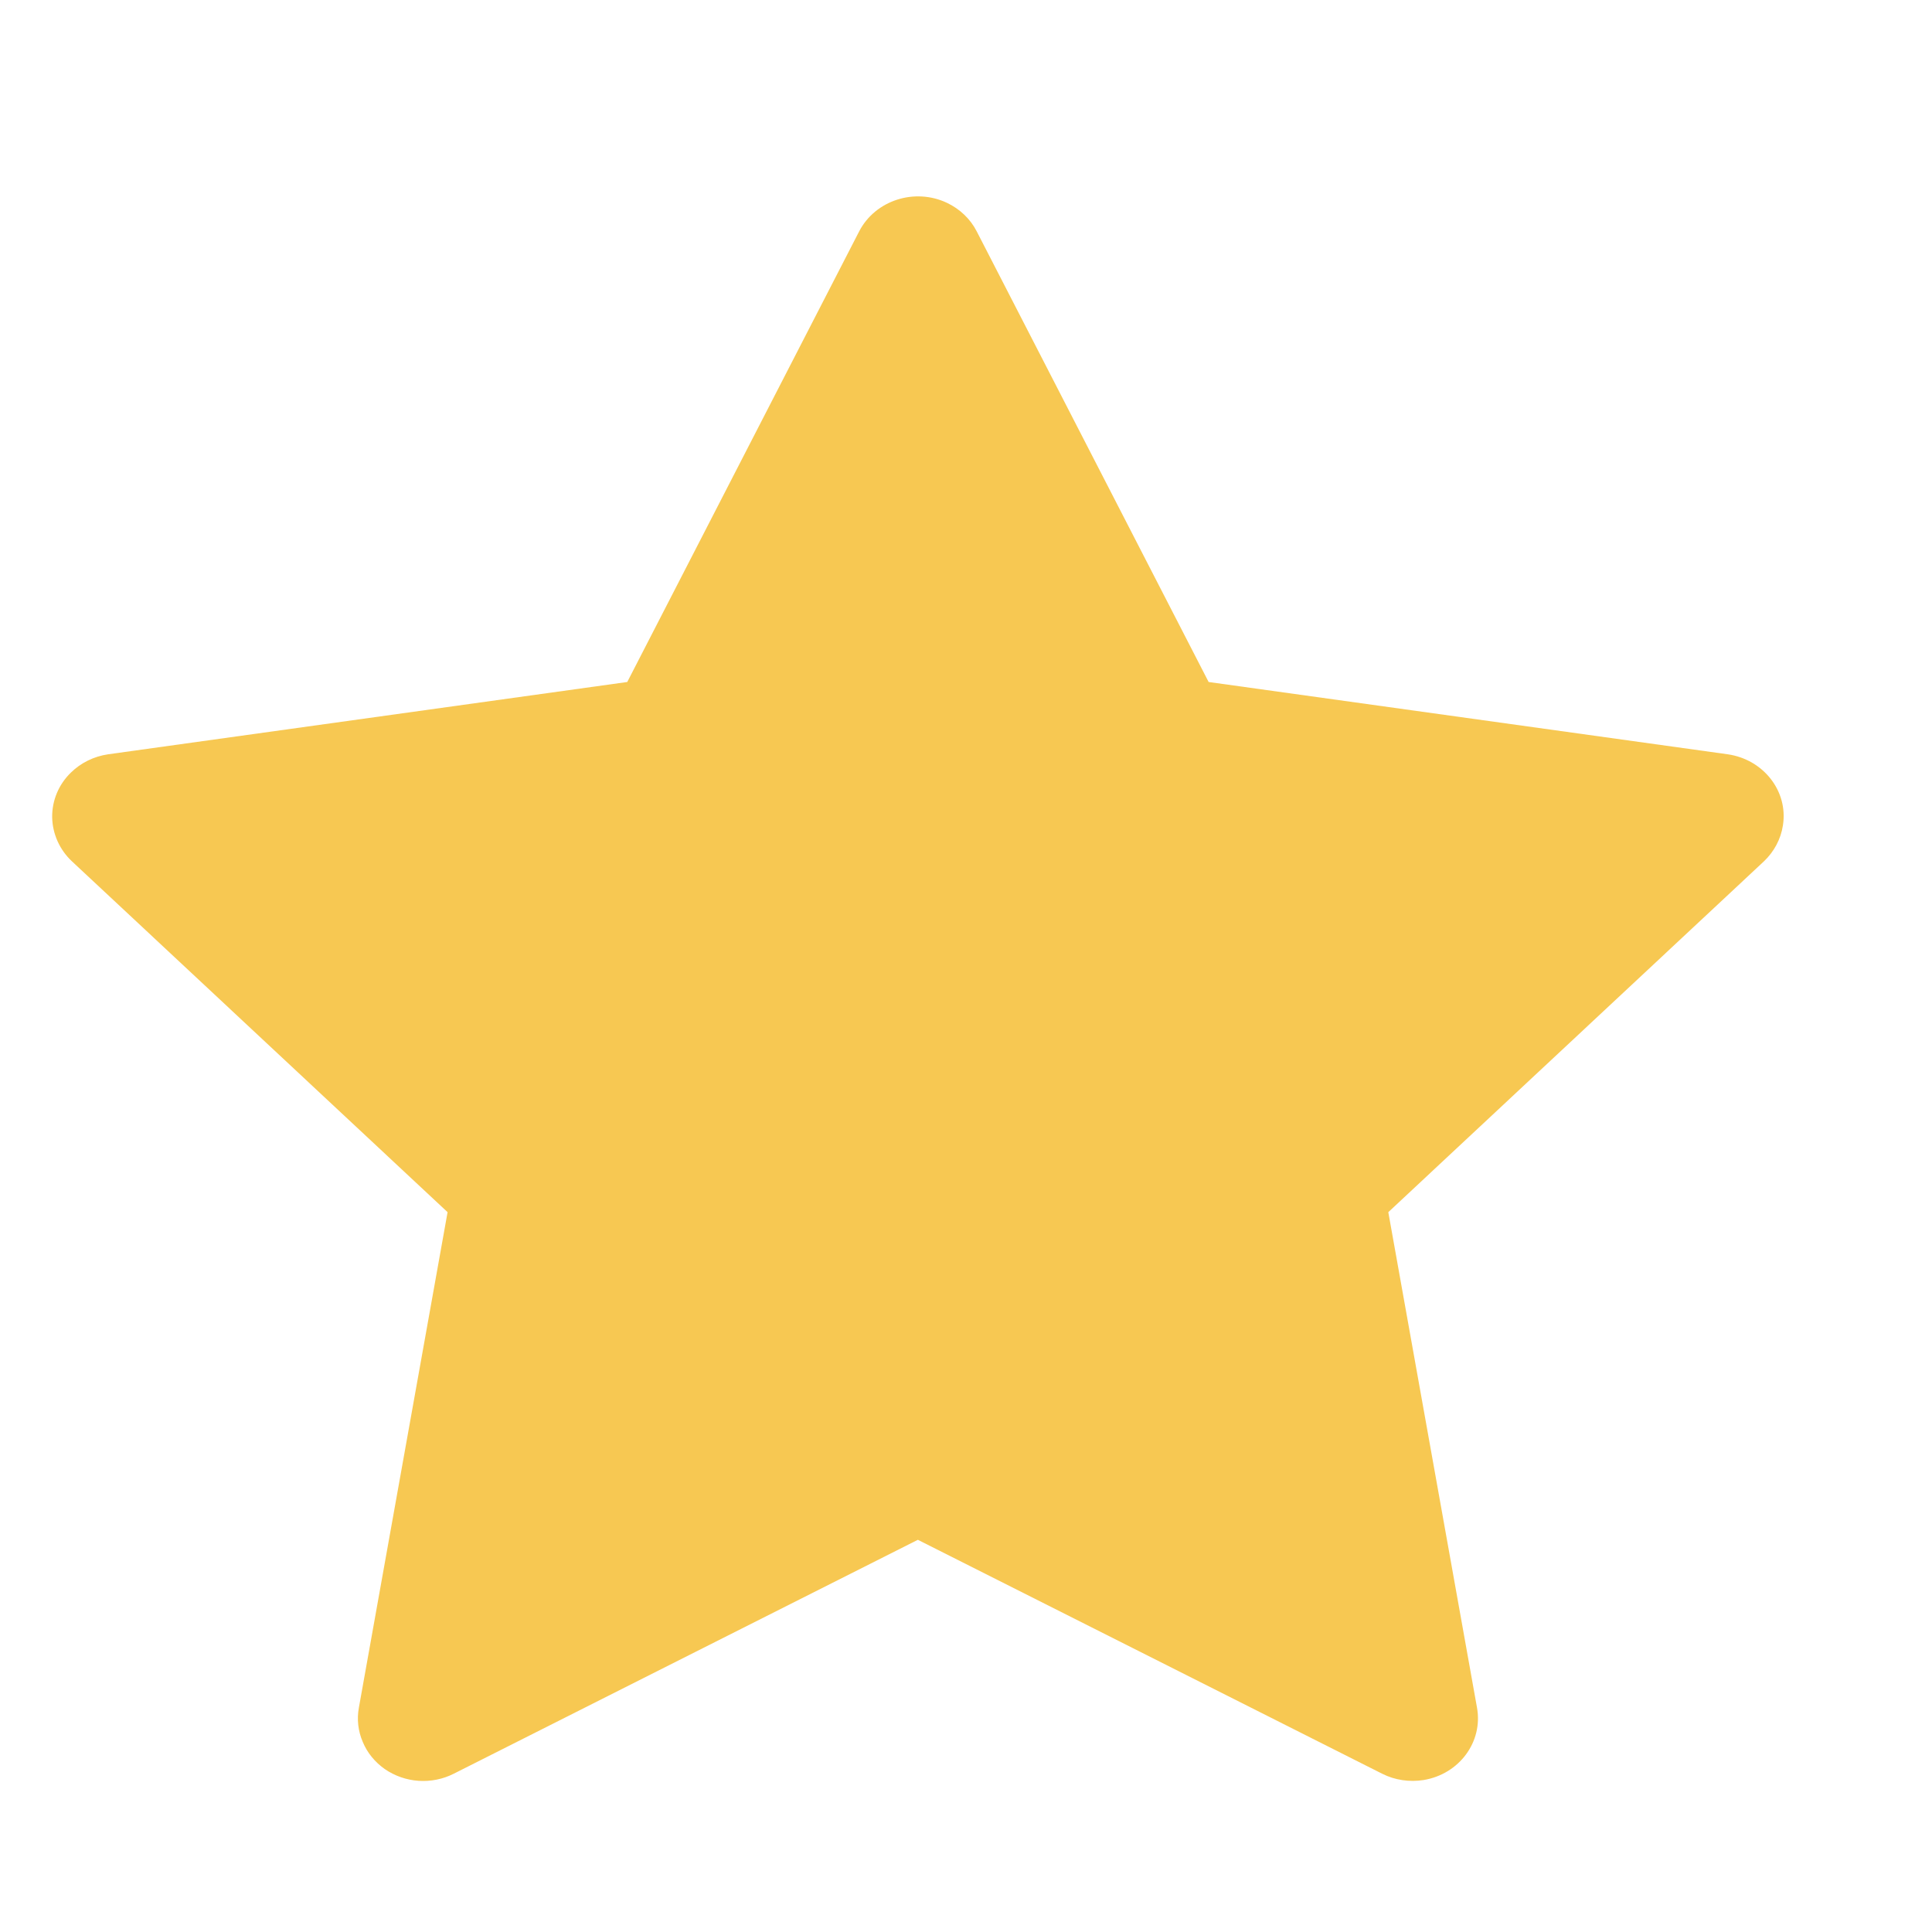 <svg width="12" height="12" viewBox="0 0 12 12" fill="none" xmlns="http://www.w3.org/2000/svg">
<g clip-path="url(#clip0_1_117)">
<g clip-path="url(#clip1_1_117)">
<path d="M10.731 4.685L7.507 4.236L6.066 1.436C6.027 1.36 5.962 1.298 5.882 1.26C5.681 1.165 5.437 1.244 5.337 1.436L3.896 4.236L0.672 4.685C0.583 4.698 0.502 4.738 0.44 4.799C0.364 4.873 0.323 4.972 0.324 5.076C0.326 5.179 0.37 5.278 0.447 5.35L2.78 7.529L2.229 10.607C2.216 10.678 2.224 10.752 2.253 10.819C2.281 10.887 2.329 10.945 2.39 10.988C2.451 11.03 2.524 11.056 2.6 11.061C2.675 11.066 2.751 11.051 2.818 11.017L5.701 9.564L8.585 11.017C8.664 11.057 8.755 11.07 8.843 11.056C9.064 11.019 9.212 10.819 9.174 10.607L8.623 7.529L10.956 5.35C11.019 5.29 11.061 5.212 11.074 5.127C11.108 4.914 10.953 4.717 10.731 4.685Z" fill="#F7C852"/>
</g>
</g>
<defs>
<clipPath id="clip0_1_117">
<rect width="11" height="10.56" fill="white" transform="translate(0.16 0.92)"/>
</clipPath>
<clipPath id="clip1_1_117">
<rect width="11" height="10.56" fill="white" transform="translate(0.16 0.92)"/>
</clipPath>
</defs>
</svg>
